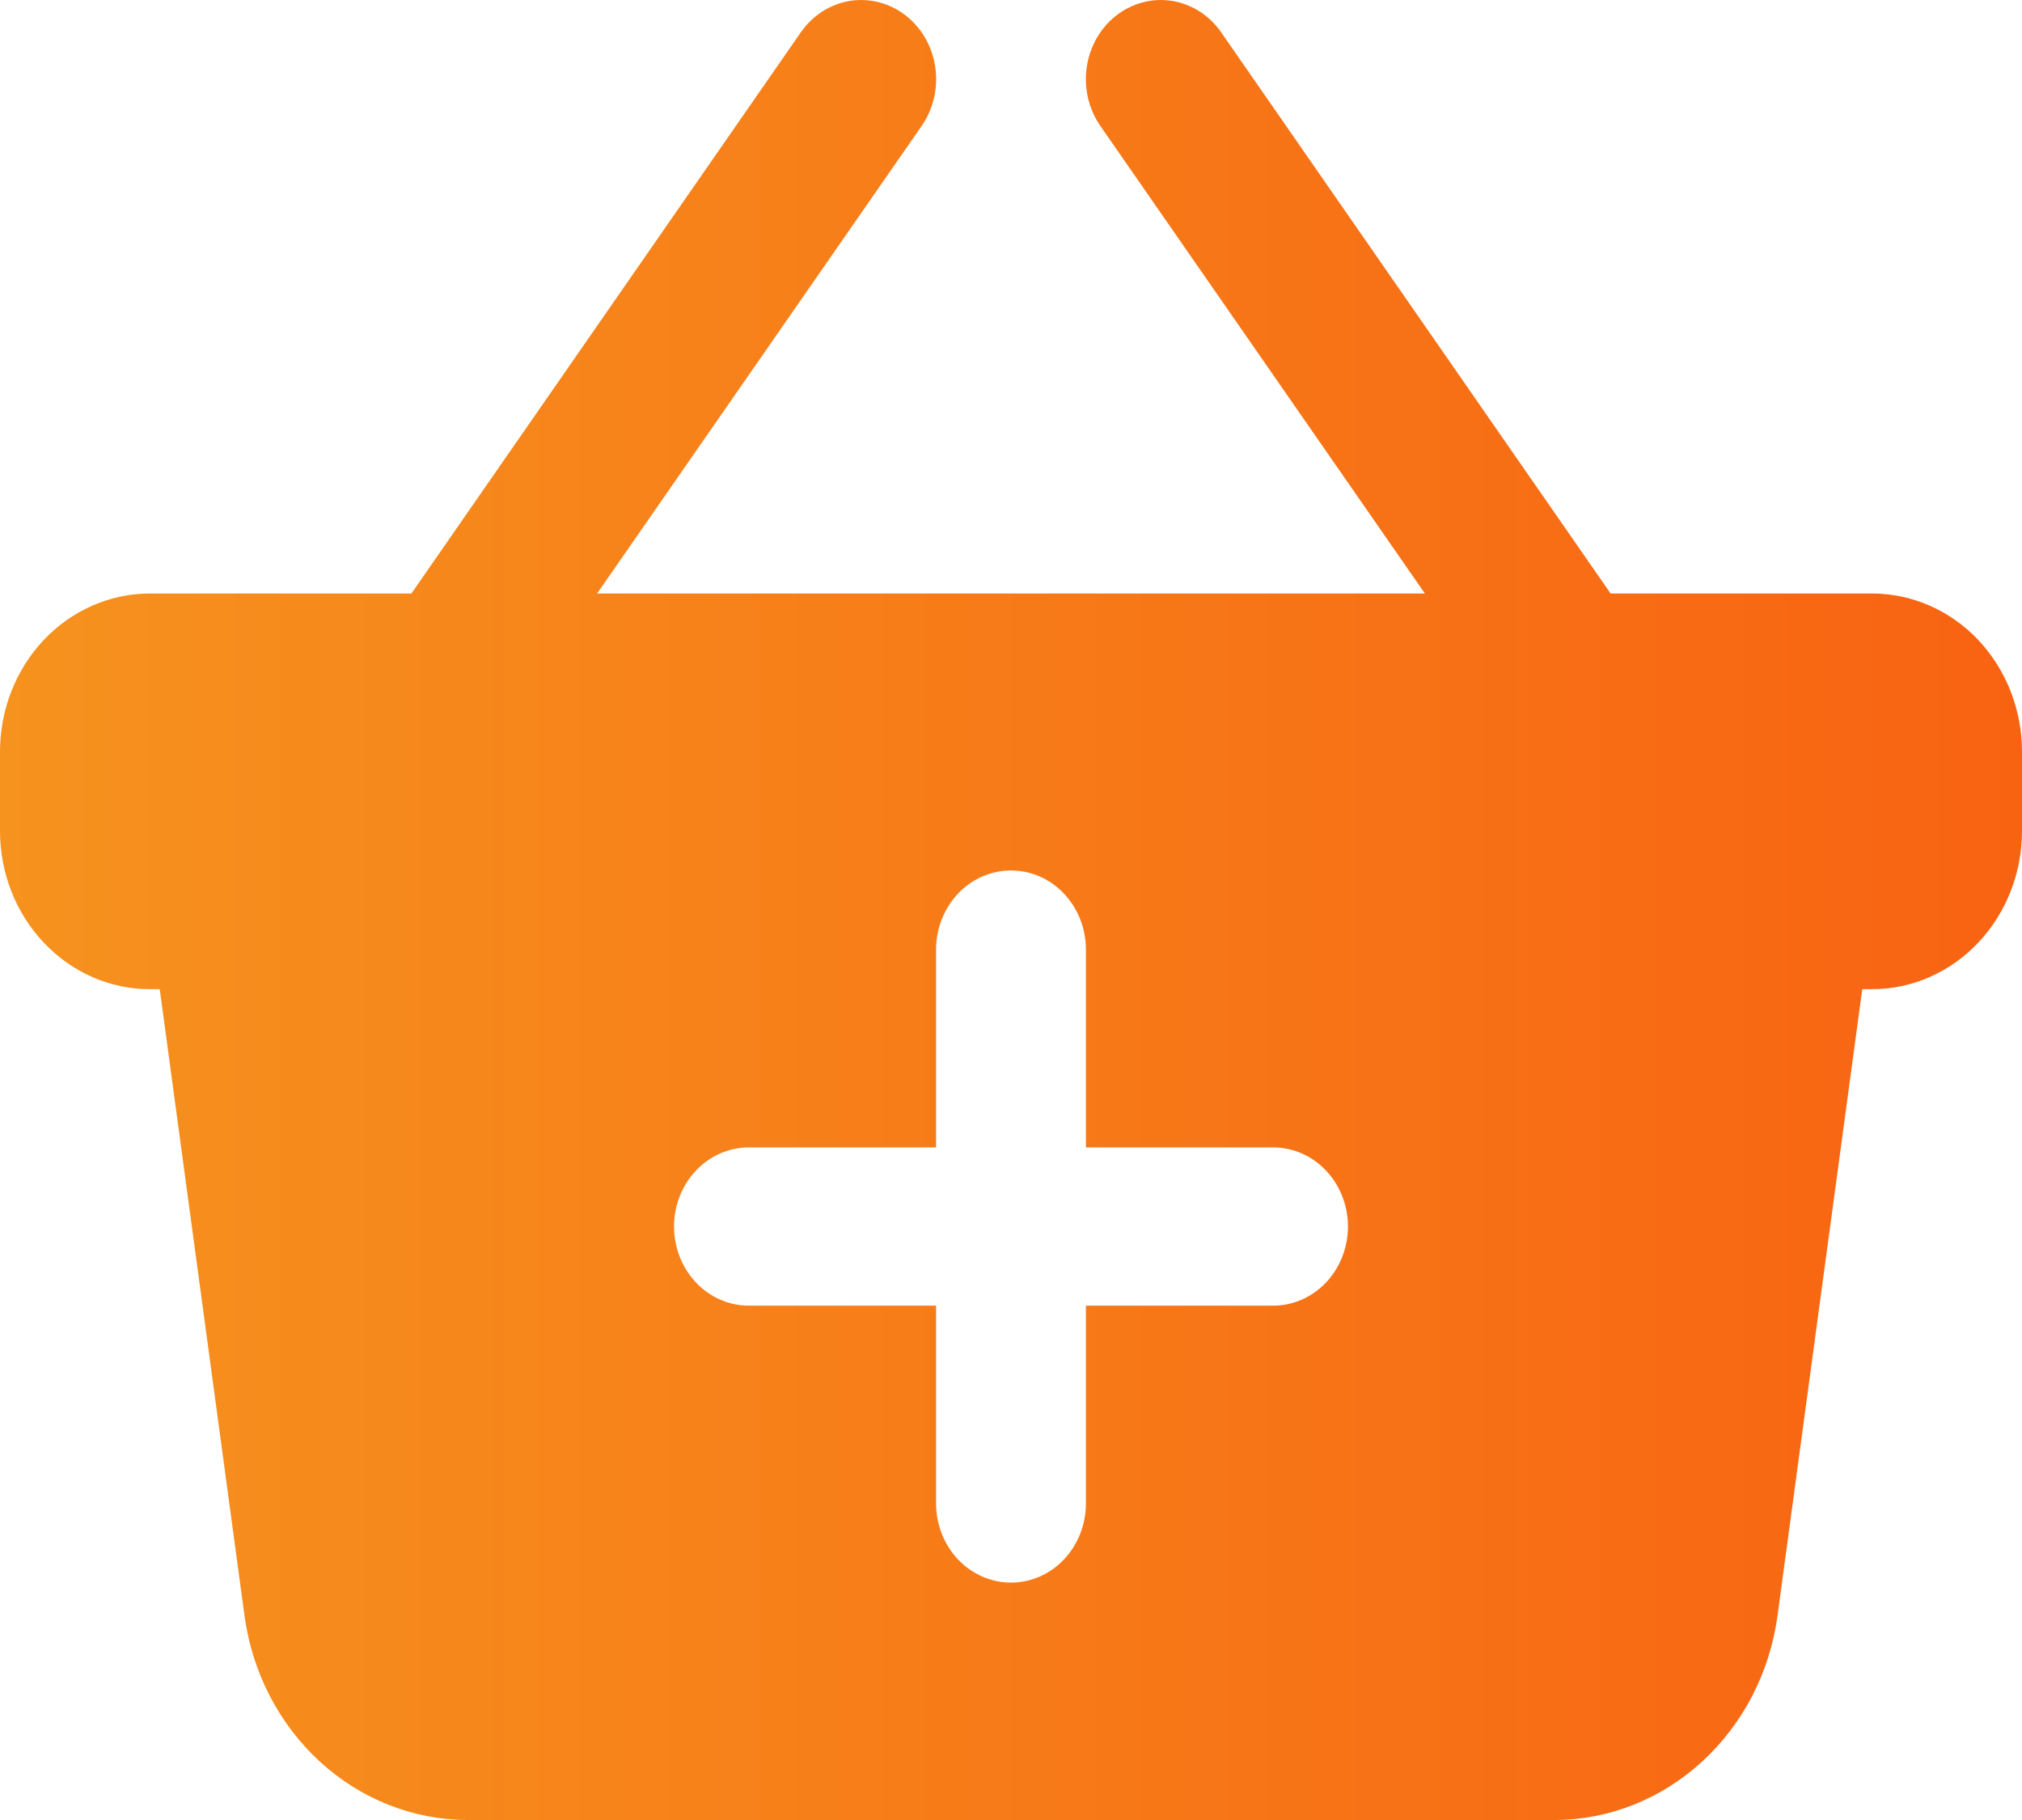 <svg width="20" height="18" viewBox="0 0 20 18" fill="none" xmlns="http://www.w3.org/2000/svg">
<defs>
<linearGradient id="paint0_linear_183:5200" x1="5.15122e-05" y1="8.999" x2="20" y2="8.999" gradientUnits="userSpaceOnUse">
<stop stop-color="#F6921E"/>
<stop offset="1" stop-color="#F86312"/>
</linearGradient>
</defs>
<path d="M18.518 5.87H15.931L12.079 0.32C11.963 0.152 11.788 0.041 11.594 0.009C11.4 -0.022 11.202 0.029 11.043 0.152C10.885 0.274 10.779 0.459 10.749 0.664C10.719 0.869 10.768 1.078 10.884 1.246L14.094 5.87H5.906L9.116 1.246C9.232 1.078 9.281 0.869 9.251 0.664C9.221 0.459 9.115 0.274 8.957 0.152C8.798 0.029 8.6 -0.022 8.406 0.009C8.212 0.041 8.037 0.152 7.921 0.32L4.069 5.87H1.481C1.089 5.87 0.712 6.035 0.434 6.328C0.156 6.622 0 7.02 0 7.435V8.217C0 8.633 0.156 9.031 0.434 9.324C0.712 9.618 1.089 9.783 1.481 9.783H1.58L2.419 15.984C2.496 16.543 2.761 17.053 3.164 17.423C3.568 17.793 4.084 17.998 4.618 18H15.382C15.916 17.998 16.432 17.793 16.835 17.423C17.239 17.053 17.504 16.543 17.581 15.984L18.42 9.783H18.518C18.911 9.783 19.288 9.618 19.566 9.324C19.844 9.031 20 8.633 20 8.217V7.435C20 7.02 19.844 6.622 19.566 6.328C19.288 6.035 18.911 5.87 18.518 5.87ZM12.593 12.913H10.741V14.87C10.741 15.077 10.663 15.276 10.524 15.423C10.385 15.57 10.197 15.652 10 15.652C9.804 15.652 9.615 15.57 9.476 15.423C9.337 15.276 9.259 15.077 9.259 14.87V12.913H7.407C7.211 12.913 7.023 12.831 6.884 12.684C6.745 12.537 6.667 12.338 6.667 12.13C6.667 11.923 6.745 11.724 6.884 11.577C7.023 11.43 7.211 11.348 7.407 11.348H9.259V9.391C9.259 9.184 9.337 8.985 9.476 8.838C9.615 8.691 9.804 8.609 10 8.609C10.197 8.609 10.385 8.691 10.524 8.838C10.663 8.985 10.741 9.184 10.741 9.391V11.348H12.593C12.789 11.348 12.977 11.43 13.116 11.577C13.255 11.724 13.333 11.923 13.333 12.13C13.333 12.338 13.255 12.537 13.116 12.684C12.977 12.831 12.789 12.913 12.593 12.913Z" fill="url(#paint0_linear_183:5200)"/>

</svg>

